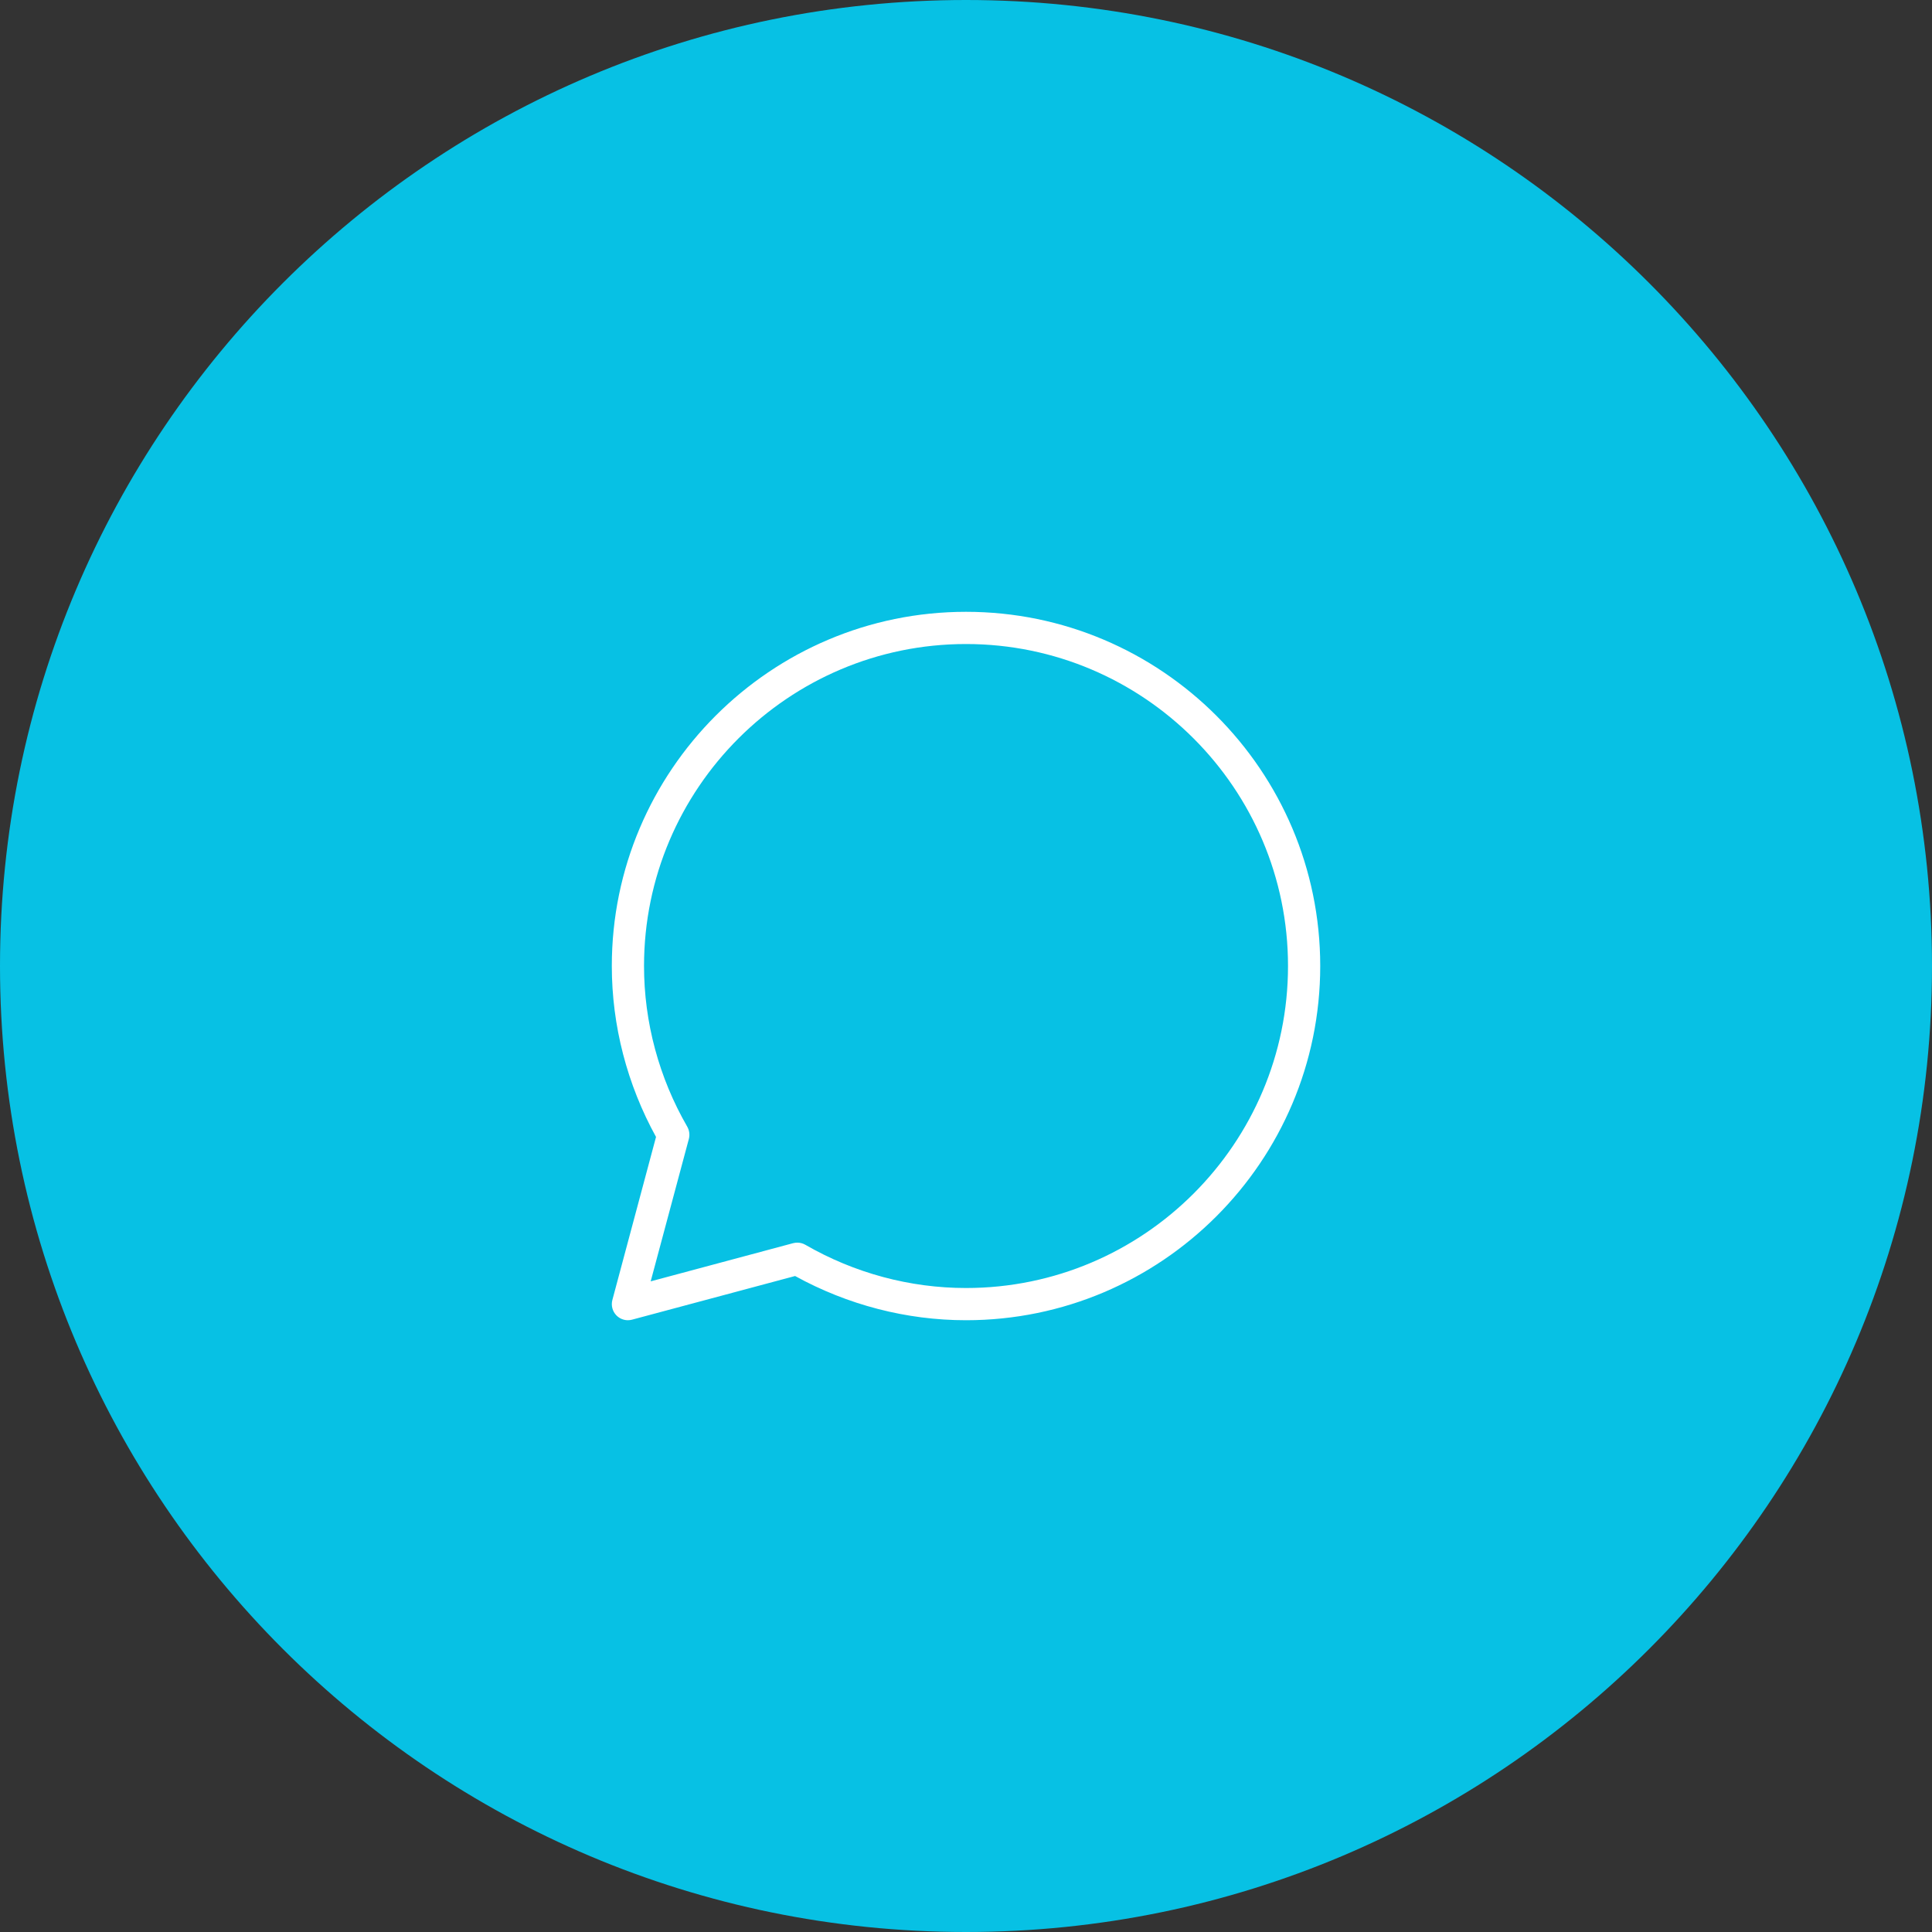<?xml version="1.0" encoding="UTF-8"?>
<svg width="52px" height="52px" viewBox="0 0 52 52" version="1.1" xmlns="http://www.w3.org/2000/svg" xmlns:xlink="http://www.w3.org/1999/xlink">
    <rect x="0" y="0" width="52" height="52" fill="#333333" stroke="none"/>
    <!-- Generator: Sketch 49.3 (51167) - http://www.bohemiancoding.com/sketch -->
    <title>Group 4</title>
    <desc>Created with Sketch.</desc>
    <defs></defs>
    <g id="Find-File" stroke="none" stroke-width="1" fill="none" fill-rule="evenodd">
        <g id="Title---Find-and-Open-File-Copy" transform="translate(-983, -237)">
            <g id="Group-4" transform="translate(983, 237)">
                <path d="M26,52 C40.359,52 52,40.359 52,26 C52,11.641 40.359,0 26,0 C11.641,0 0,11.641 0,26 C0,40.359 11.641,52 26,52 Z" id="circle-1" fill="#07C1E4"></path>
                <g id="ICON/24/chat_24_white" transform="translate(15.6, 15.6)">
                    <rect id="bounds" x="0" y="0" width="20.8" height="20.8"></rect>
                    <g id="icon" transform="translate(0.867, 0.867)" fill="#FFFFFF">
                        <path d="M9.533,18.2 C8.023,18.2 6.528,17.798 5.21,17.037 C5.143,16.998 5.068,16.979 4.993,16.979 C4.956,16.979 4.917,16.984 4.881,16.993 L1.046,18.021 L2.074,14.186 C2.103,14.075 2.087,13.957 2.03,13.857 C1.269,12.539 0.867,11.044 0.867,9.533 C0.867,4.755 4.755,0.867 9.533,0.867 C14.312,0.867 18.2,4.755 18.2,9.533 C18.2,14.312 14.312,18.2 9.533,18.2 M9.533,0 C4.277,0 0,4.277 0,9.533 C0,11.136 0.412,12.722 1.19,14.134 L0.015,18.522 C-0.025,18.671 0.018,18.831 0.127,18.94 C0.209,19.022 0.32,19.067 0.433,19.067 C0.471,19.067 0.509,19.061 0.545,19.052 L4.933,17.877 C6.345,18.655 7.931,19.067 9.533,19.067 C14.79,19.067 19.067,14.79 19.067,9.533 C19.067,4.277 14.79,0 9.533,0" id="fill"></path>
                    </g>
                </g>
            </g>
        </g>
    </g>
</svg>
